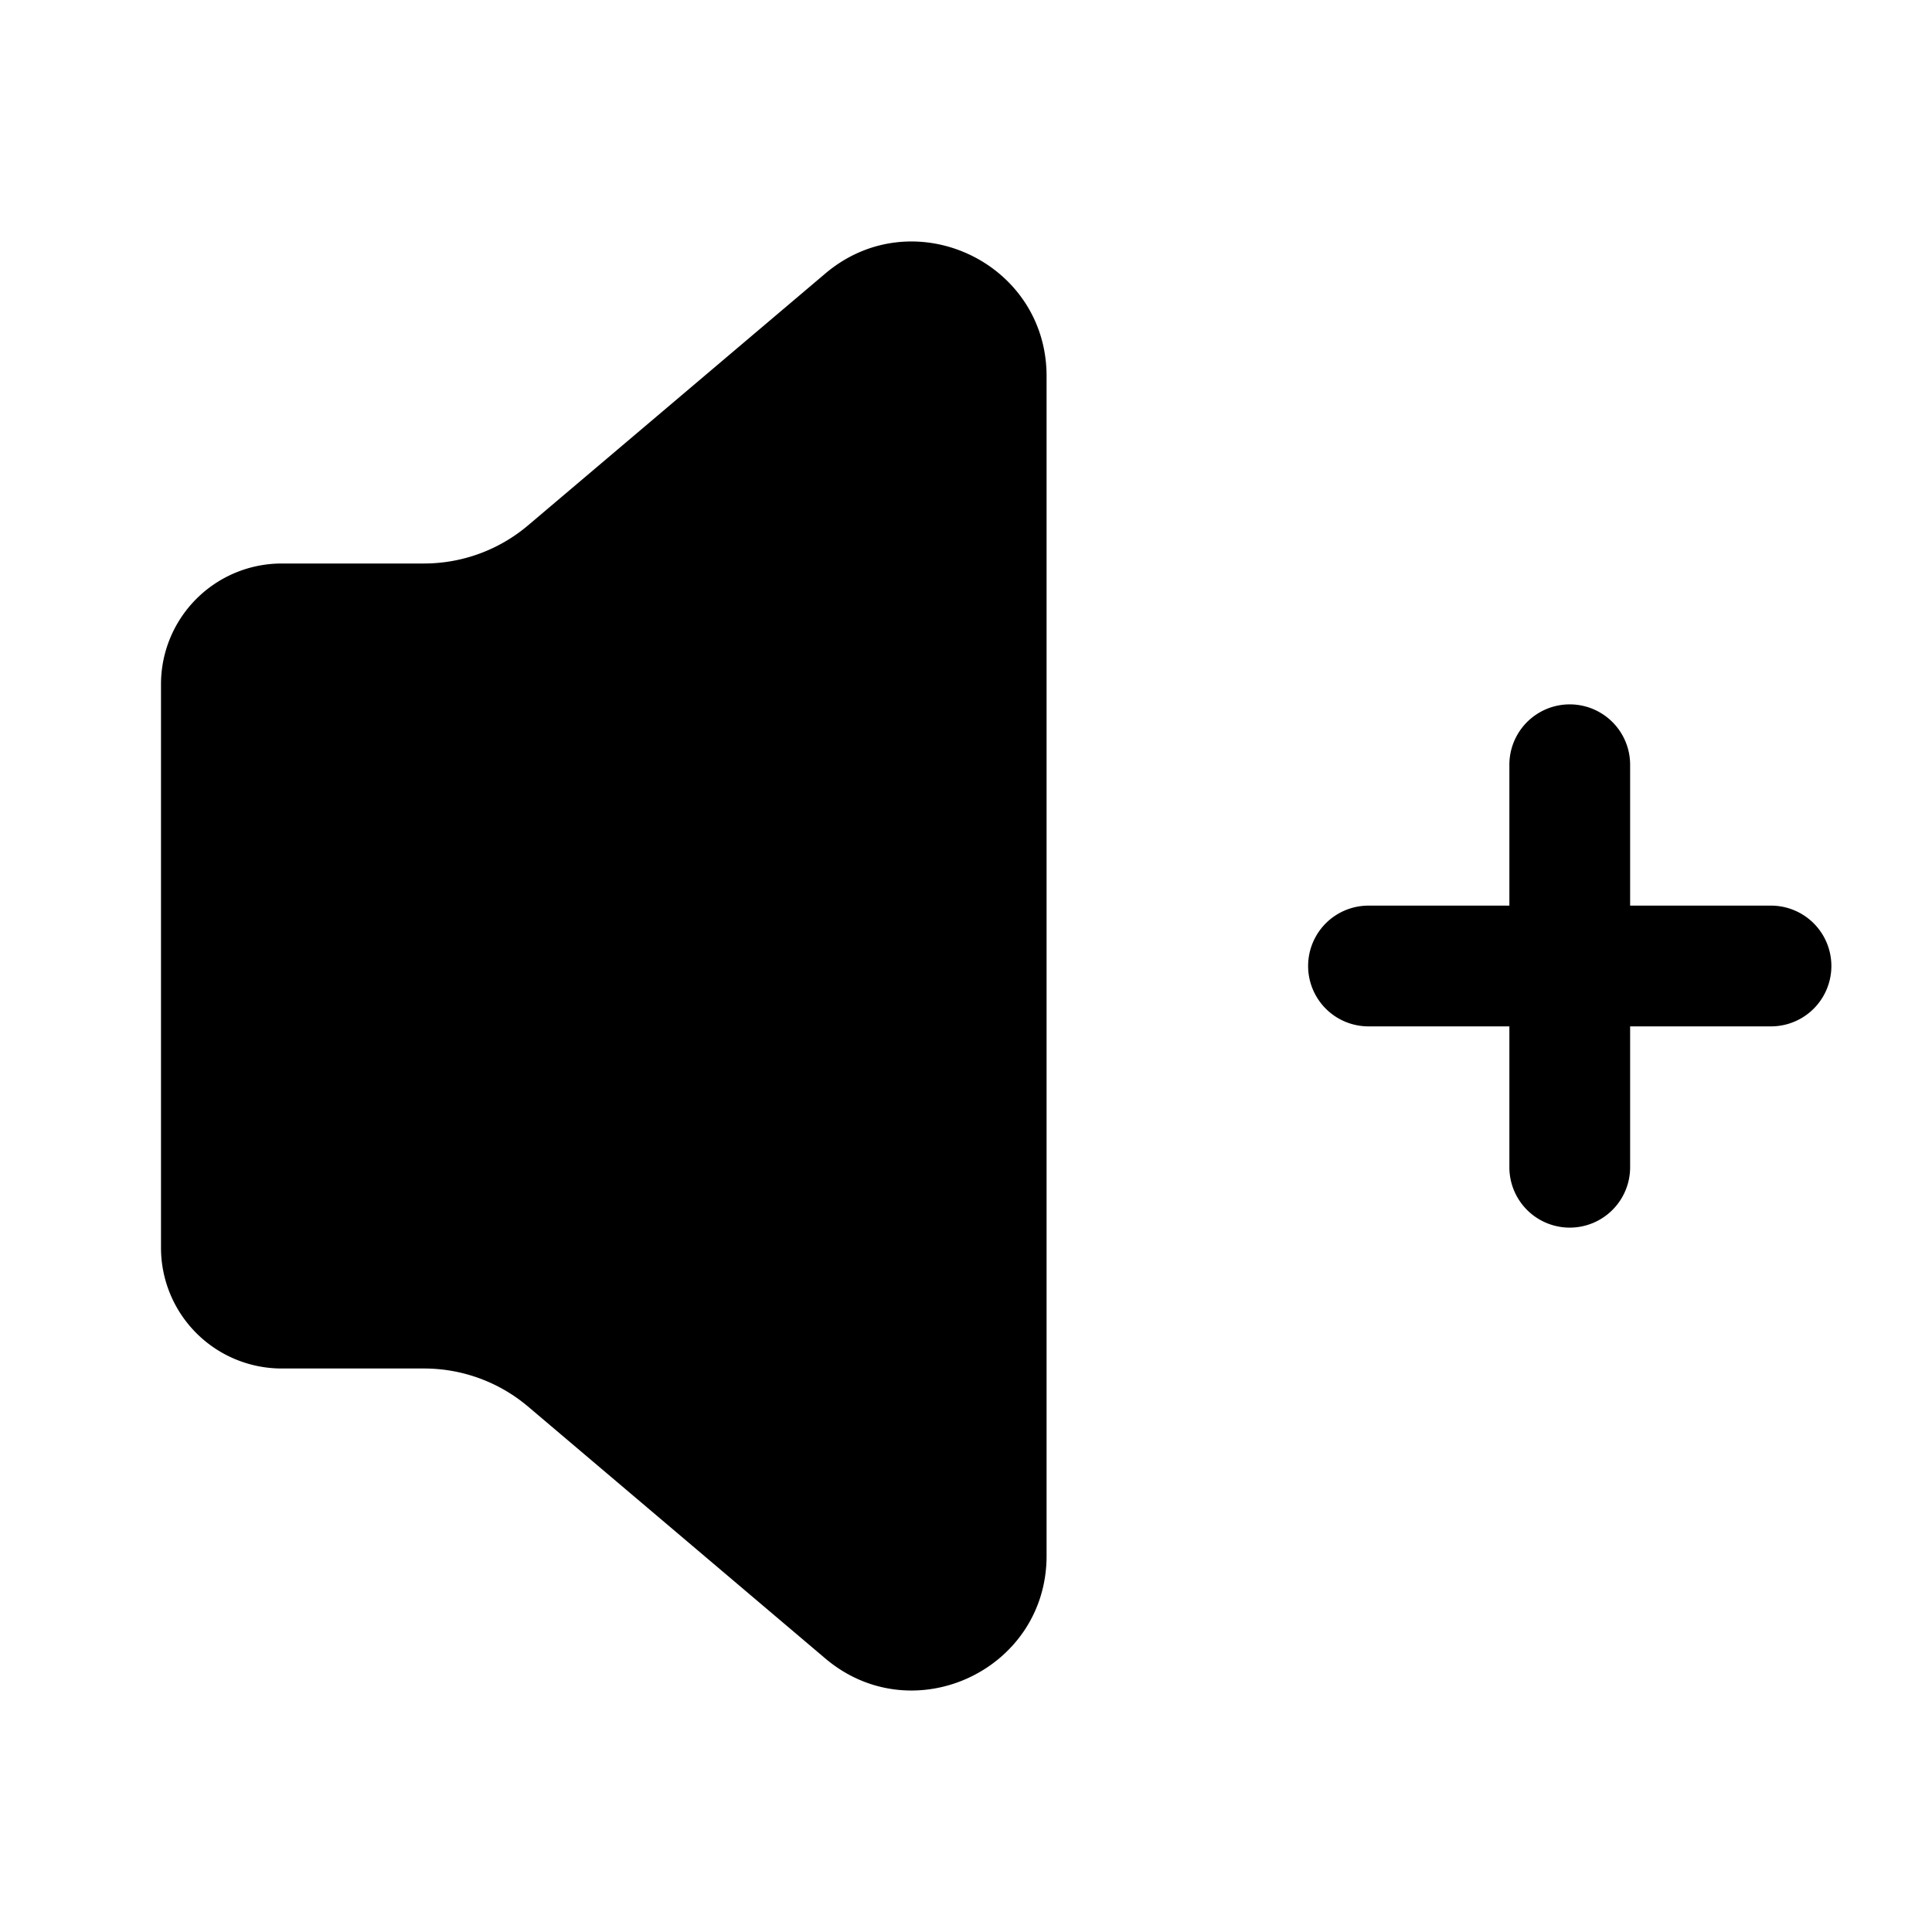 <svg xmlns="http://www.w3.org/2000/svg" width="24" height="24" fill="none"><path fill="currentColor" d="M3.5 7h1.767a2 2 0 0 0 1.293-.474l3.691-3.127c1.085-.92 2.75-.148 2.75 1.274v14.654c0 1.422-1.665 2.194-2.75 1.274l-3.69-3.127A2 2 0 0 0 5.266 17H3.5A1.5 1.5 0 0 1 2 15.5v-7A1.5 1.5 0 0 1 3.5 7ZM22 11.25h-1.75V9.5a.75.75 0 0 0-1.5 0v1.75H17a.75.75 0 0 0 0 1.5h1.75v1.75a.75.75 0 0 0 1.5 0v-1.75H22a.75.75 0 0 0 0-1.5Z"/></svg>